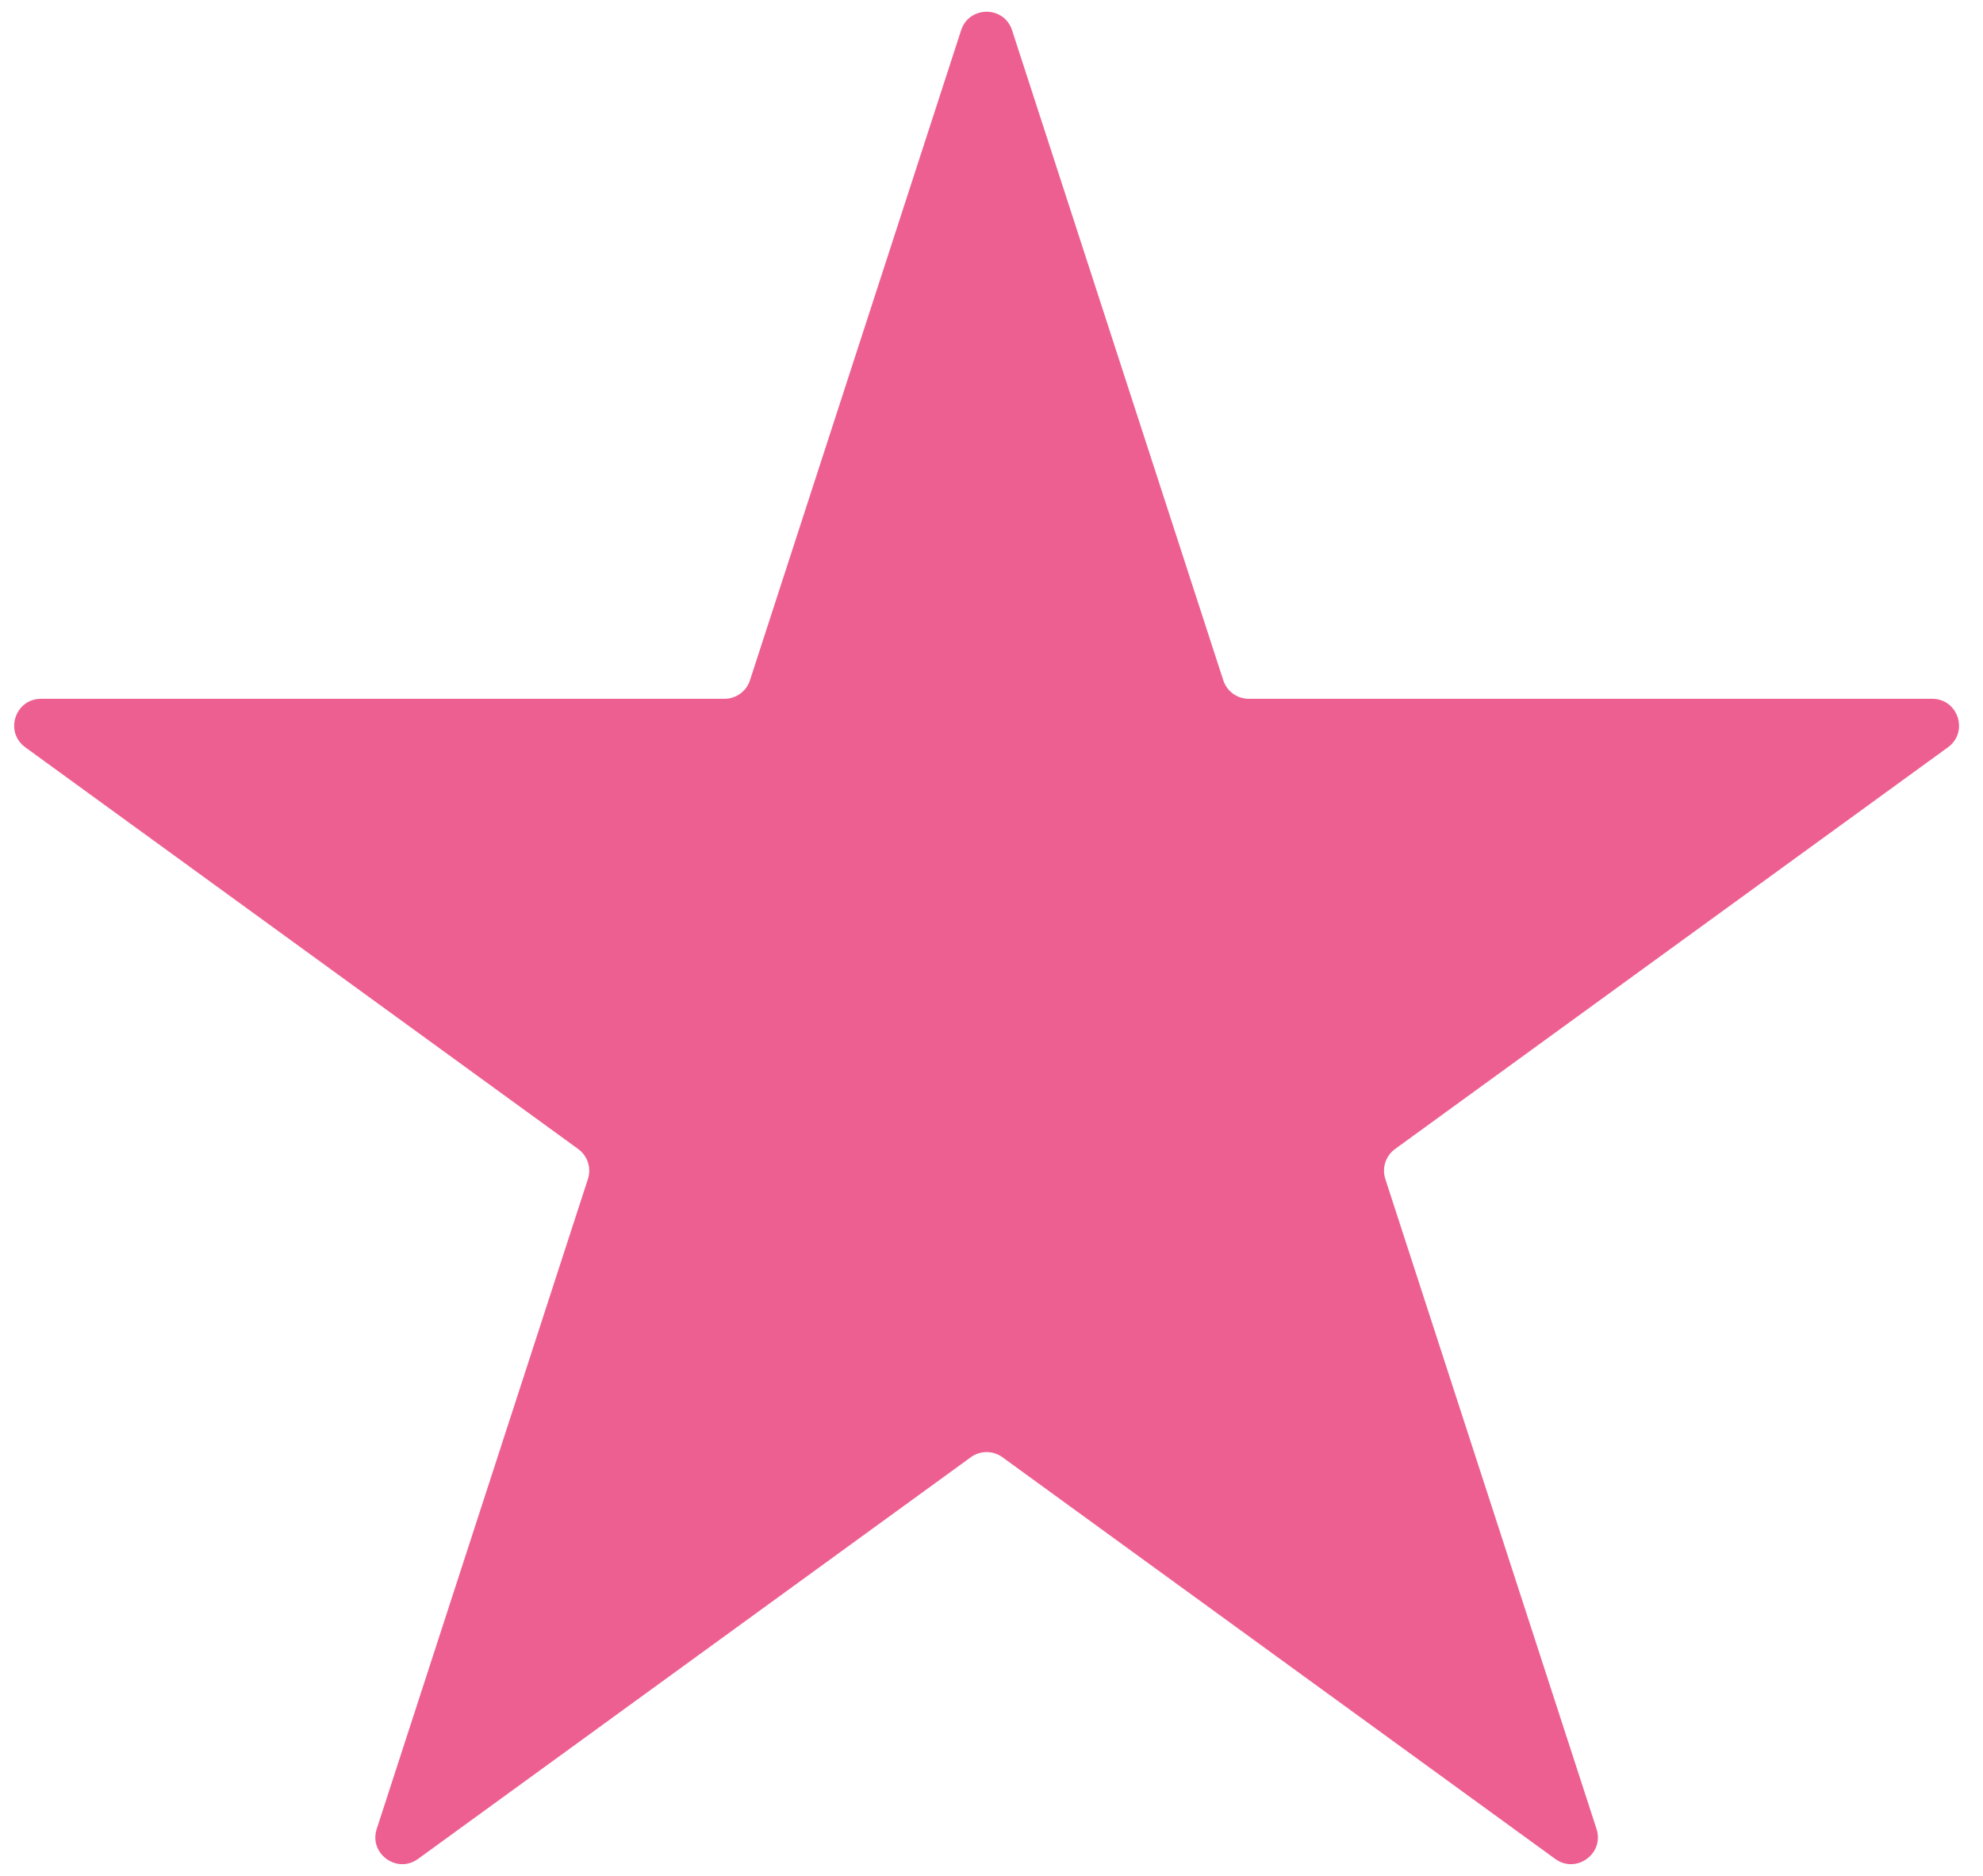 <svg width="37" height="35" viewBox="0 0 37 35" fill="none" xmlns="http://www.w3.org/2000/svg">
<path d="M17.933 0.565C18.083 0.104 18.735 0.104 18.884 0.565L22.825 12.693C22.892 12.899 23.084 13.038 23.3 13.038H36.052C36.536 13.038 36.738 13.658 36.346 13.943L26.03 21.438C25.855 21.565 25.781 21.791 25.848 21.997L29.789 34.124C29.938 34.585 29.411 34.968 29.019 34.684L18.703 27.188C18.528 27.061 18.29 27.061 18.115 27.188L7.799 34.684C7.407 34.968 6.88 34.585 7.029 34.124L10.97 21.997C11.037 21.791 10.963 21.565 10.788 21.438L0.472 13.943C0.08 13.658 0.281 13.038 0.766 13.038H13.517C13.734 13.038 13.926 12.899 13.993 12.693L17.933 0.565Z" fill="#EE5F91"/>
</svg>
